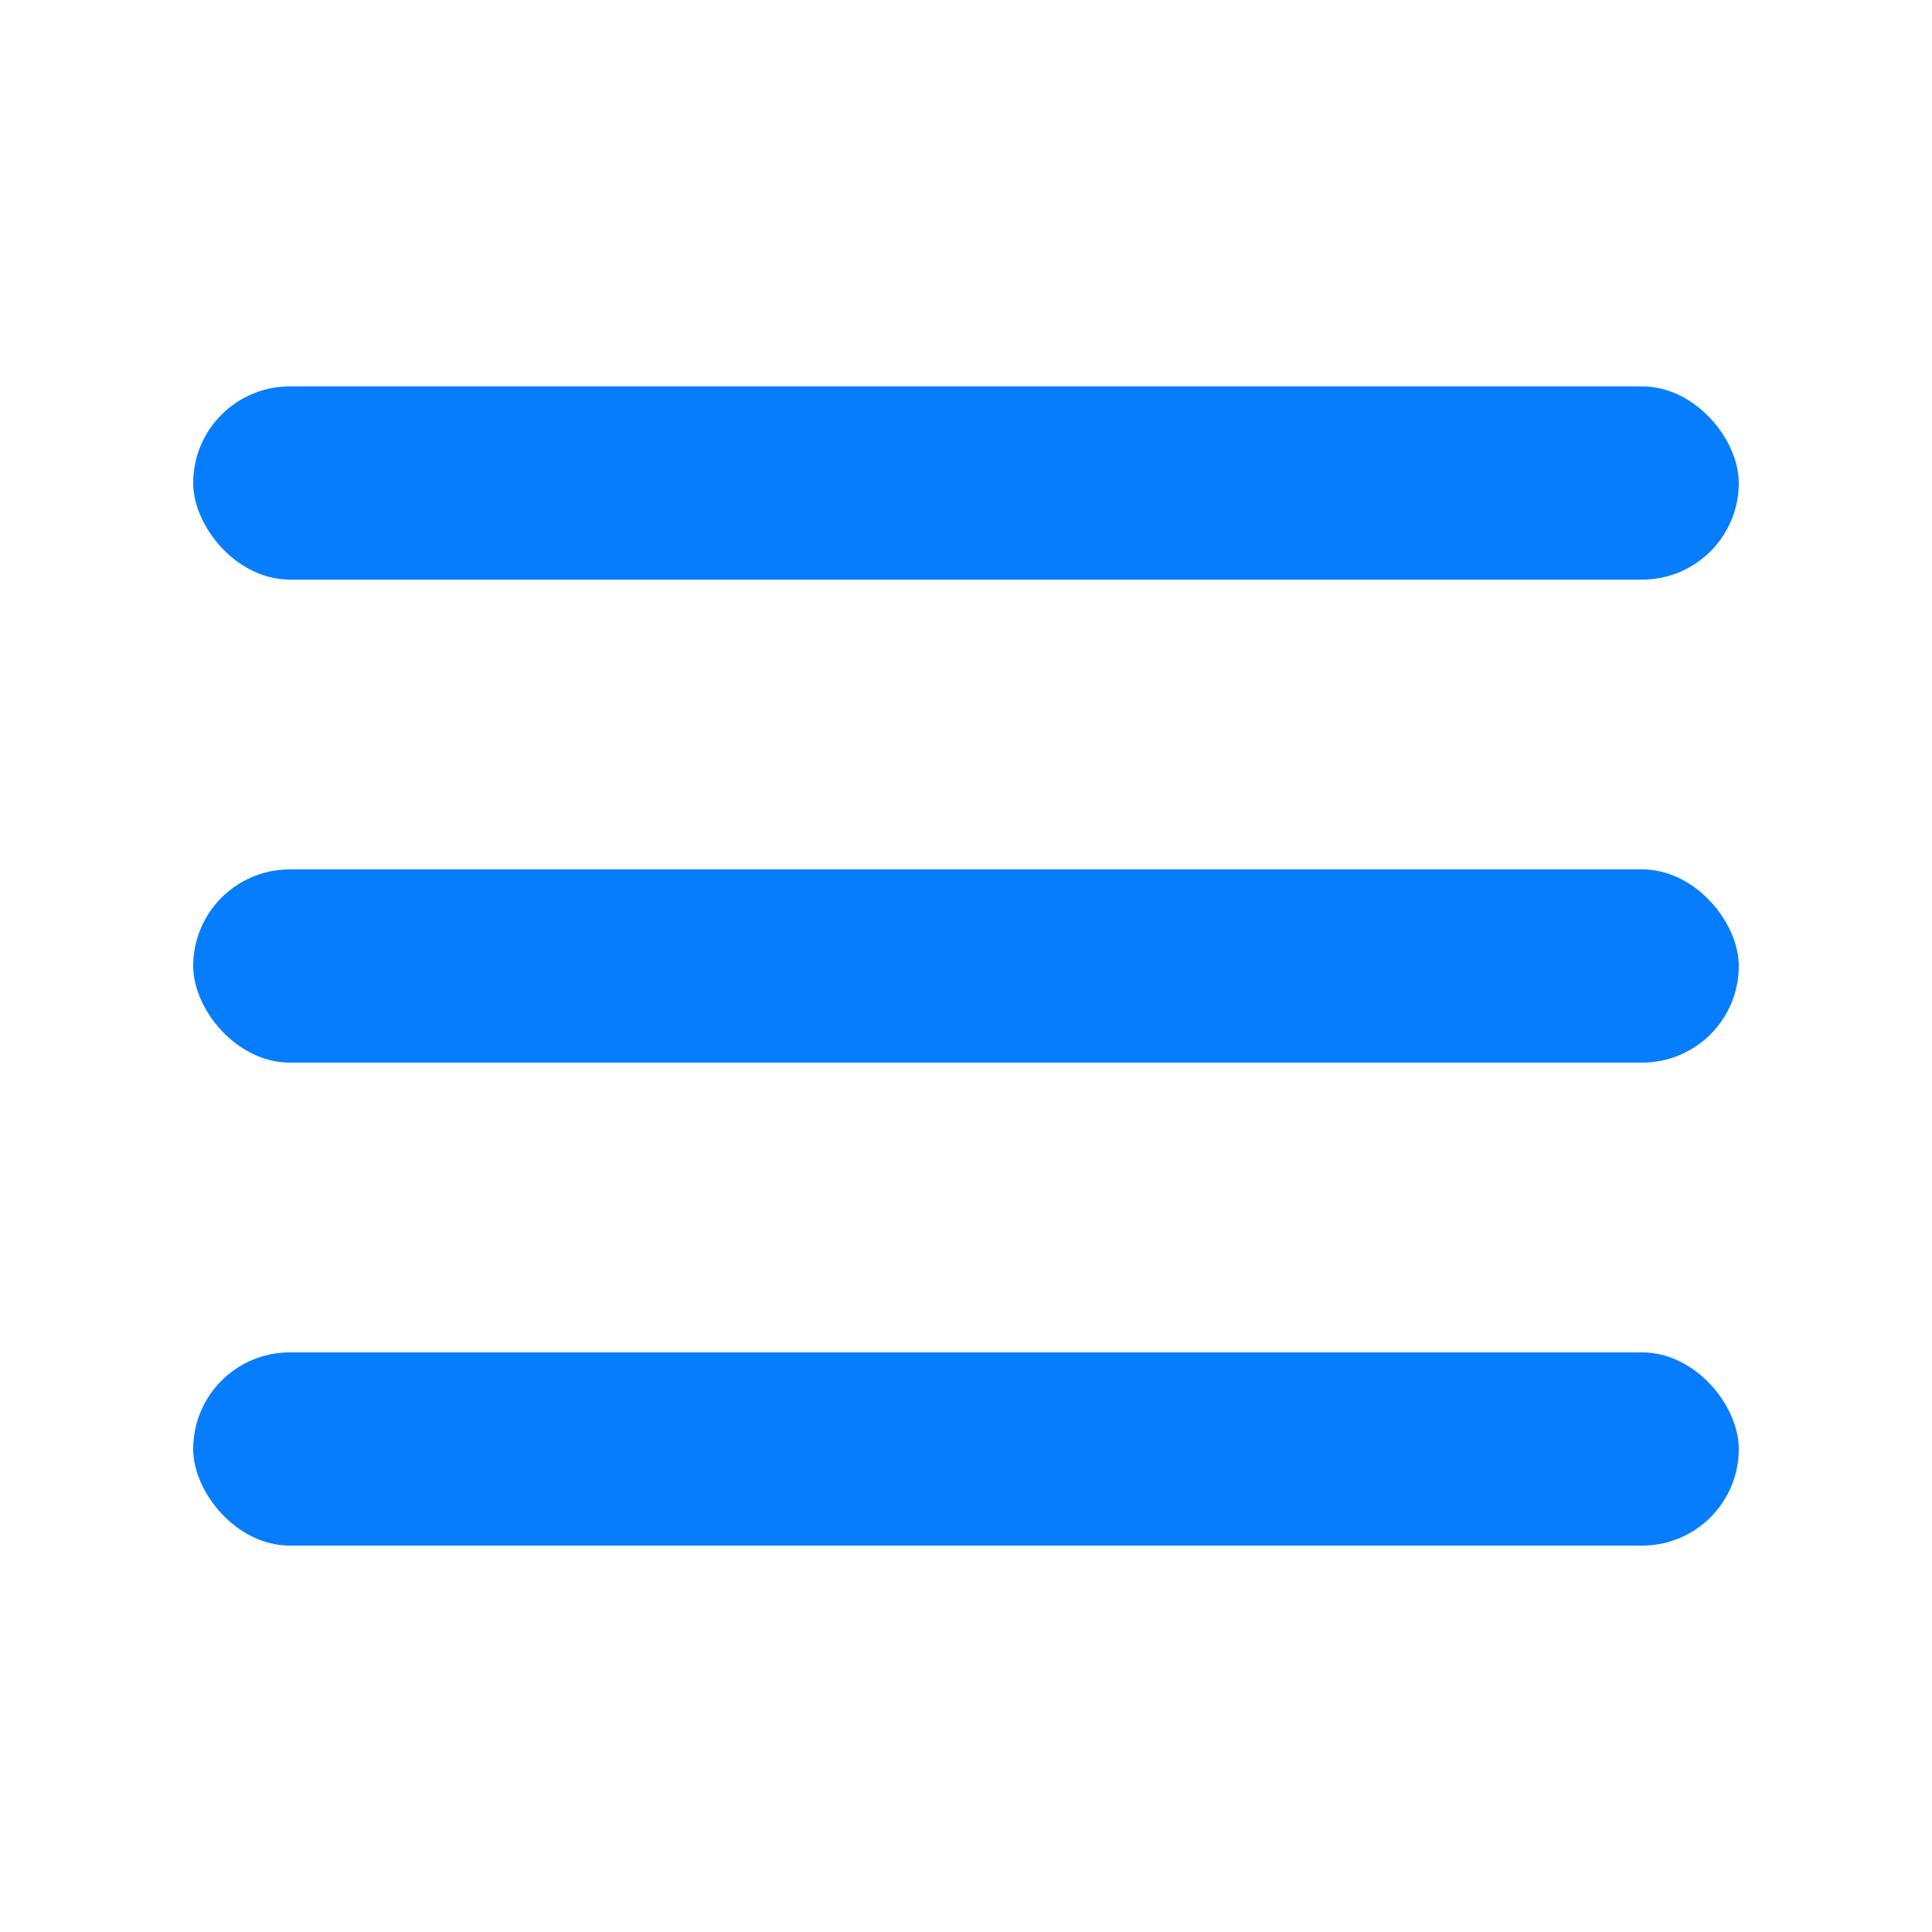 <svg width="20" height="20" viewBox="0 0 20 20" fill="none" xmlns="http://www.w3.org/2000/svg">
<rect x="2" y="4" width="16" height="2" rx="1" fill="#067DFD"/>
<rect x="2" y="9" width="16" height="2" rx="1" fill="#067DFD"/>
<rect x="2" y="14" width="16" height="2" rx="1" fill="#067DFD"/>
</svg>
